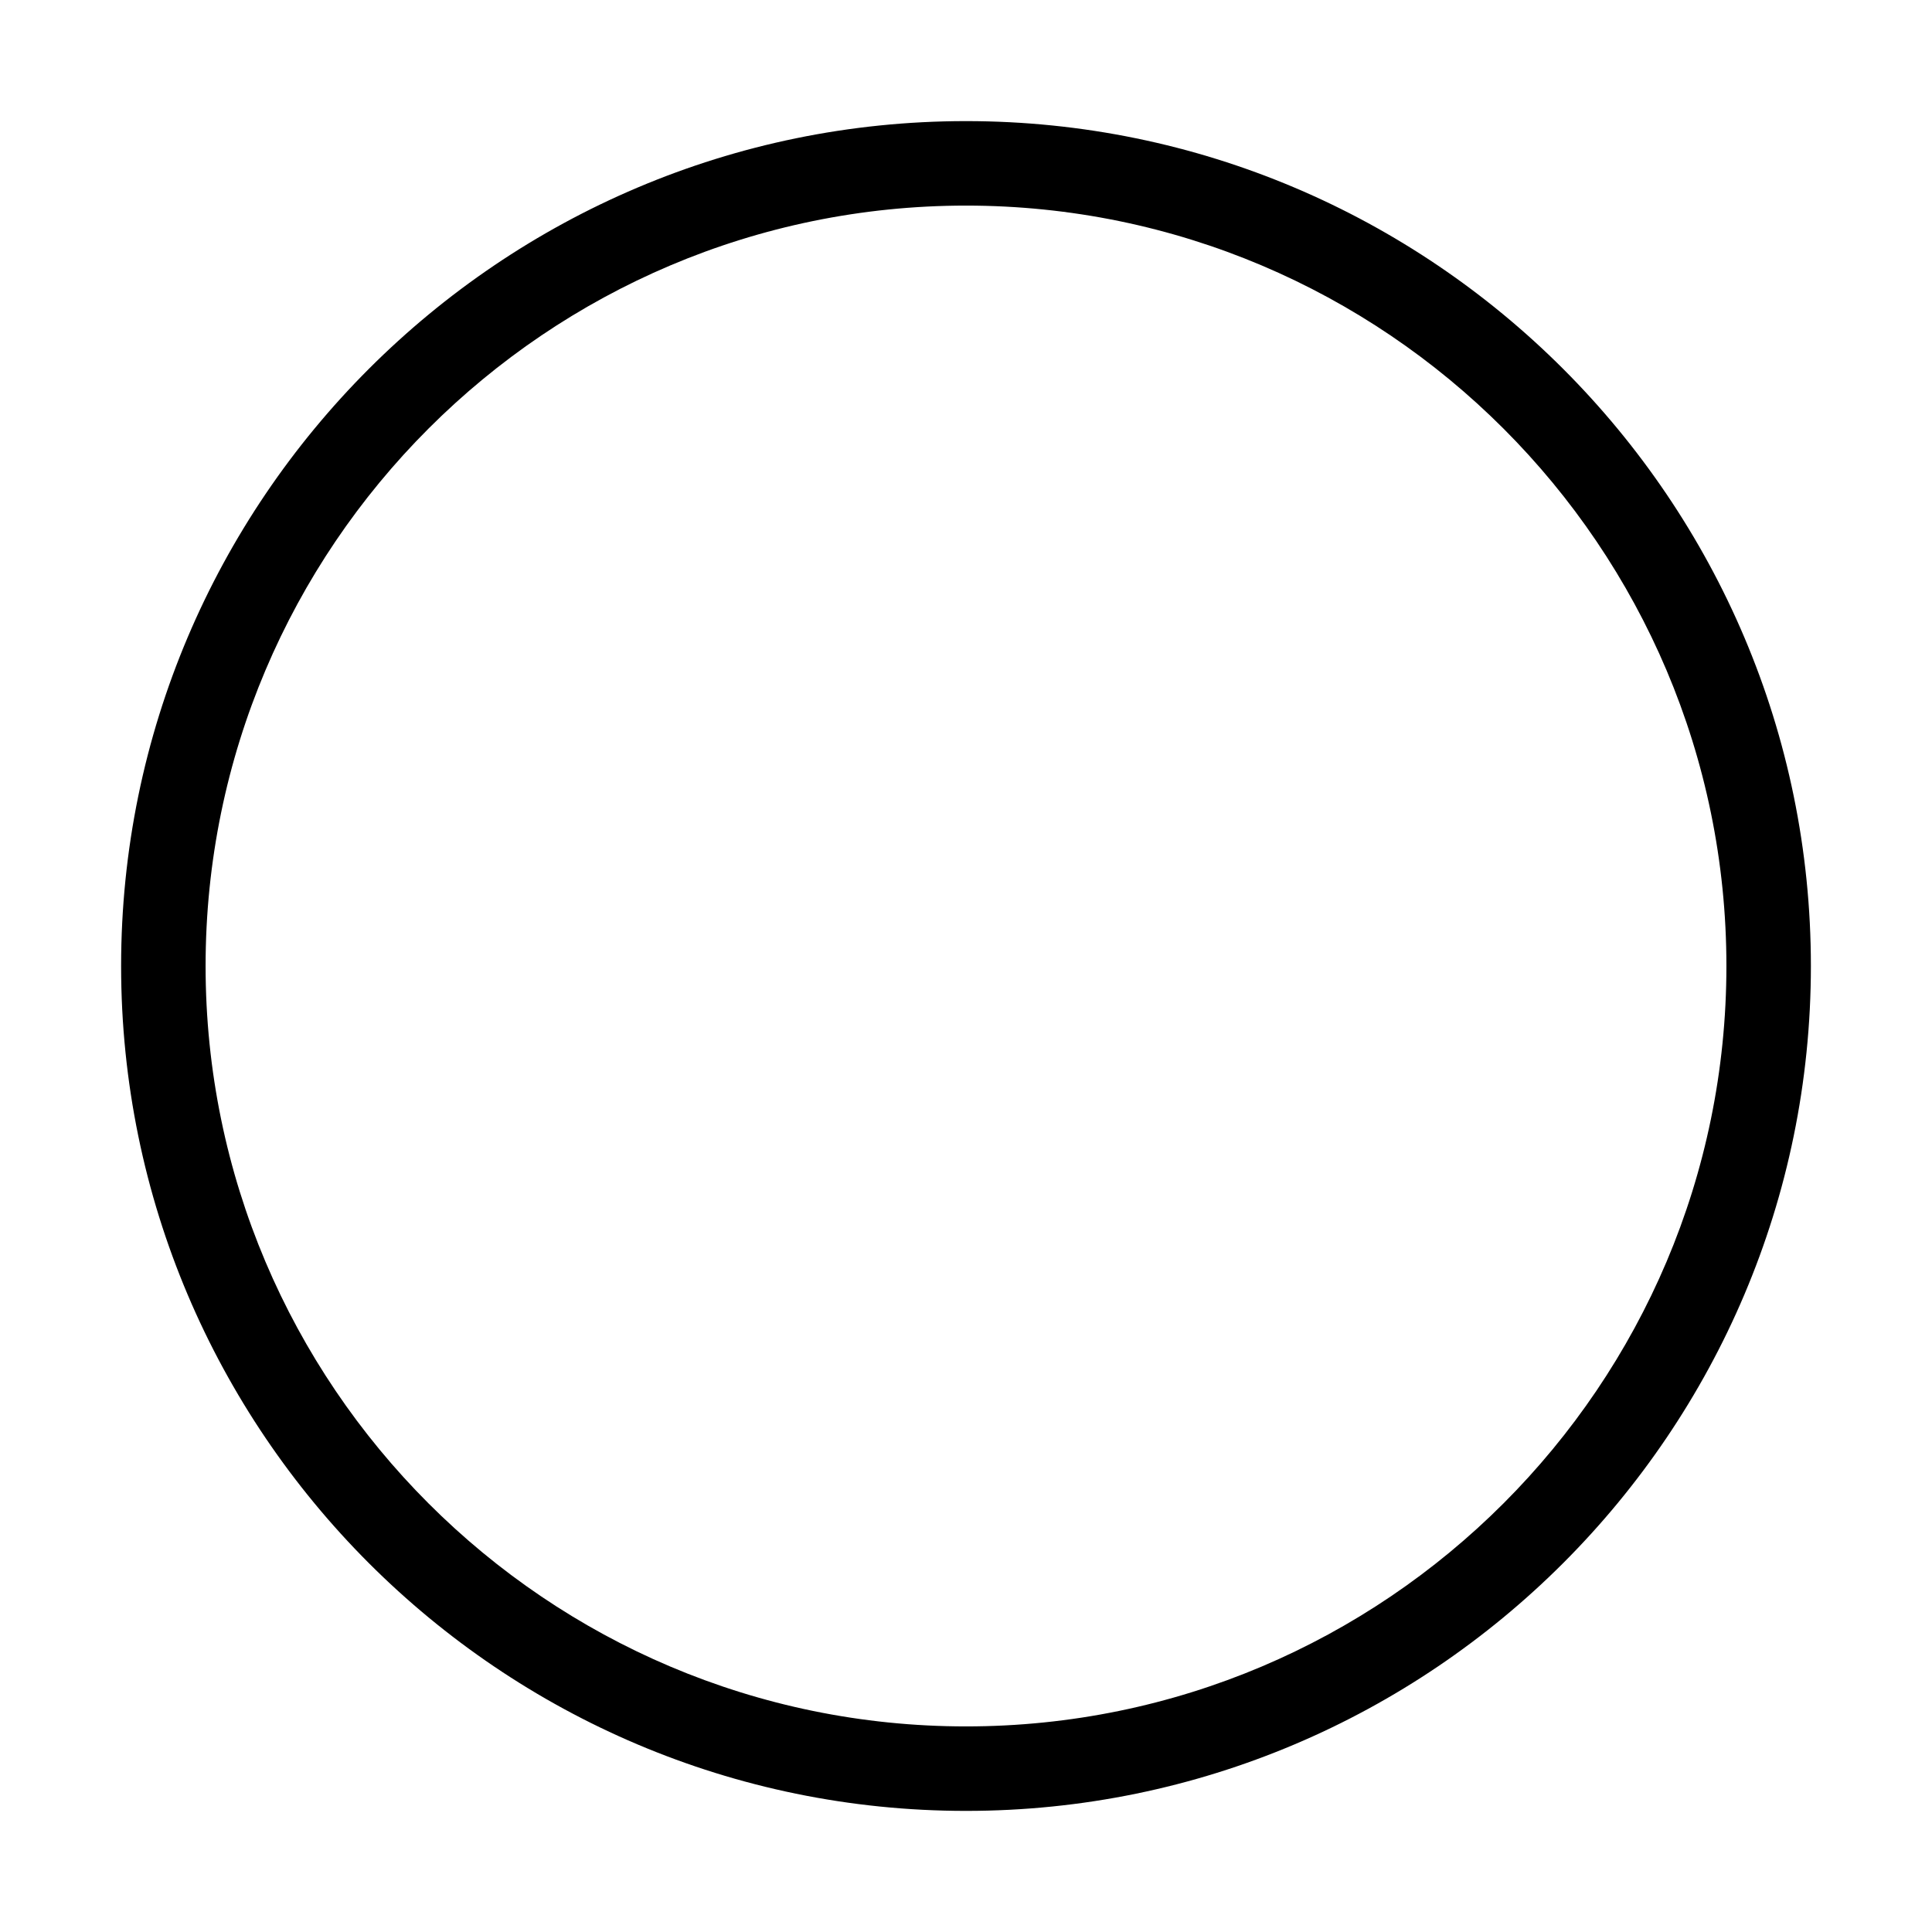 <?xml version="1.0" encoding="UTF-8"?>
<svg viewBox="0 0 1024 1024" version="1.1" xmlns="http://www.w3.org/2000/svg" xmlns:xlink="http://www.w3.org/1999/xlink">
<style>
svg {
  width: 1.2em;
  height: 1.2em;
  vertical-align: bottom;
  line-height: 0;
  fill: currentColor;
  overflow: hidden;
}
</style>
<path d="M512 959.81c-246.91 0-447.81-200.9-447.81-447.81S265.09 64.19 512 64.19 959.81 265.09 959.81 512 758.91 959.81 512 959.81z m0-850.84c-222.24 0-403.03 180.78-403.03 403.03S289.76 915.03 512 915.03 915.03 734.24 915.03 512 734.24 108.97 512 108.97z">
</path>
</svg>
